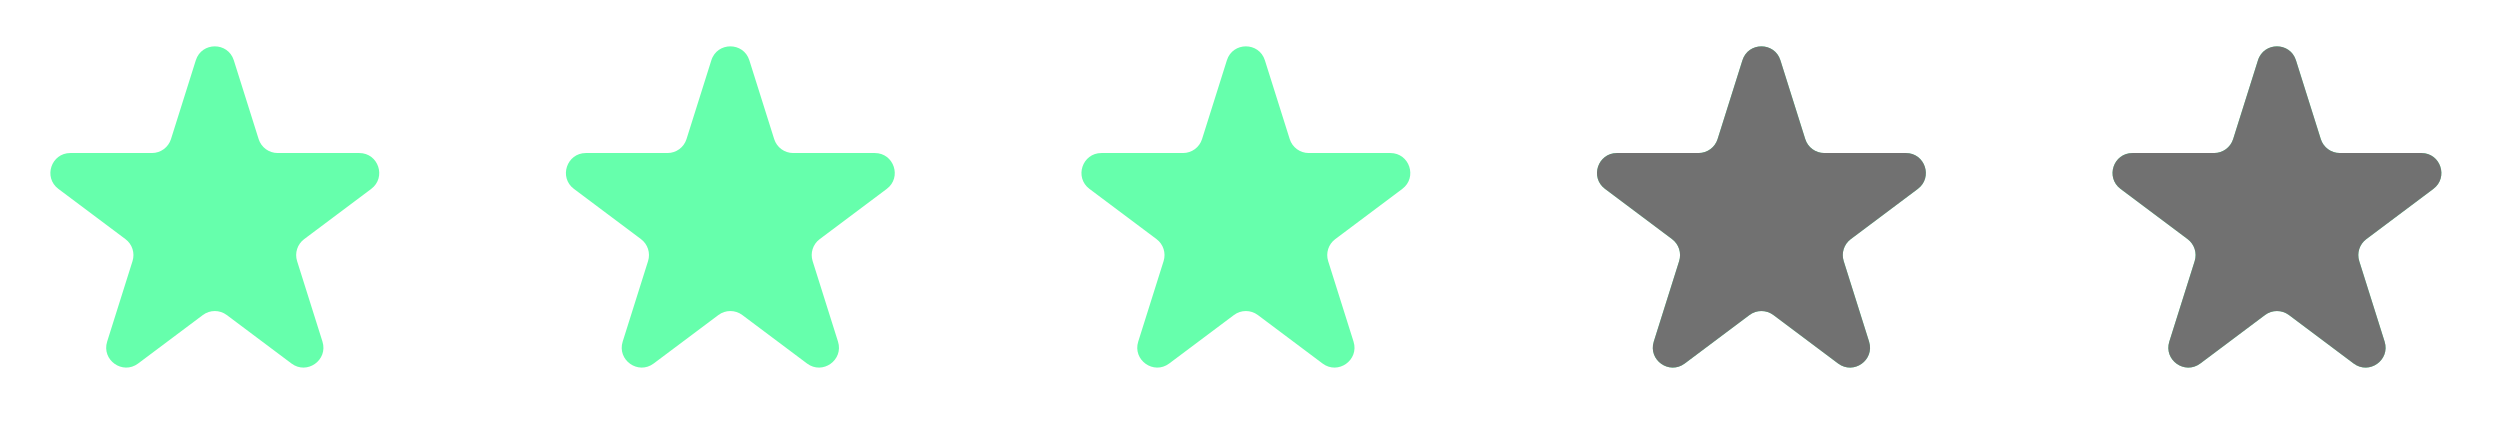<svg width="251" height="45" viewBox="0 0 251 45" fill="none" xmlns="http://www.w3.org/2000/svg">
<path d="M19.659 6.053C20.247 4.188 22.886 4.188 23.474 6.053L25.968 13.966C26.23 14.798 27.002 15.364 27.875 15.364L36.072 15.364C37.995 15.364 38.81 17.812 37.271 18.965L30.536 24.01C29.856 24.519 29.572 25.402 29.827 26.212L32.375 34.296C32.959 36.15 30.824 37.663 29.268 36.498L22.766 31.627C22.055 31.095 21.078 31.095 20.368 31.627L13.865 36.498C12.31 37.663 10.174 36.15 10.758 34.296L13.306 26.212C13.561 25.402 13.277 24.519 12.598 24.01L5.862 18.965C4.324 17.812 5.139 15.364 7.061 15.364L15.258 15.364C16.131 15.364 16.903 14.798 17.166 13.966L19.659 6.053Z" fill="#66FFAC"/>
<path d="M226.699 6.053C227.287 4.188 229.926 4.188 230.514 6.053L233.008 13.966C233.27 14.798 234.042 15.364 234.915 15.364L243.112 15.364C245.035 15.364 245.85 17.812 244.311 18.965L237.576 24.01C236.896 24.519 236.612 25.402 236.867 26.212L239.415 34.296C239.999 36.15 237.864 37.663 236.308 36.498L229.806 31.627C229.095 31.095 228.118 31.095 227.408 31.627L220.905 36.498C219.35 37.663 217.214 36.15 217.798 34.296L220.346 26.212C220.601 25.402 220.317 24.519 219.638 24.01L212.902 18.965C211.364 17.812 212.179 15.364 214.102 15.364L222.298 15.364C223.171 15.364 223.943 14.798 224.206 13.966L226.699 6.053Z" fill="#66FFAC"/>
<path d="M174.939 6.053C175.527 4.188 178.166 4.188 178.754 6.053L181.248 13.966C181.51 14.798 182.282 15.364 183.155 15.364L191.352 15.364C193.275 15.364 194.09 17.812 192.551 18.965L185.816 24.01C185.136 24.519 184.852 25.402 185.107 26.212L187.655 34.296C188.239 36.15 186.104 37.663 184.548 36.498L178.046 31.627C177.335 31.095 176.358 31.095 175.648 31.627L169.145 36.498C167.59 37.663 165.454 36.15 166.039 34.296L168.586 26.212C168.841 25.402 168.557 24.519 167.878 24.01L161.143 18.965C159.604 17.812 160.419 15.364 162.342 15.364L170.538 15.364C171.411 15.364 172.183 14.798 172.446 13.966L174.939 6.053Z" fill="#66FFAC"/>
<path d="M123.179 6.053C123.767 4.188 126.406 4.188 126.994 6.053L129.488 13.966C129.75 14.798 130.522 15.364 131.395 15.364L139.592 15.364C141.514 15.364 142.33 17.812 140.791 18.965L134.056 24.01C133.376 24.519 133.092 25.402 133.347 26.212L135.895 34.296C136.479 36.15 134.344 37.663 132.788 36.498L126.286 31.627C125.575 31.095 124.598 31.095 123.888 31.627L117.385 36.498C115.83 37.663 113.694 36.15 114.278 34.296L116.826 26.212C117.081 25.402 116.797 24.519 116.118 24.01L109.382 18.965C107.844 17.812 108.659 15.364 110.581 15.364L118.778 15.364C119.651 15.364 120.423 14.798 120.685 13.966L123.179 6.053Z" fill="#66FFAC"/>
<path d="M71.419 6.053C72.007 4.188 74.646 4.188 75.234 6.053L77.728 13.966C77.99 14.798 78.762 15.364 79.635 15.364L87.832 15.364C89.754 15.364 90.57 17.812 89.031 18.965L82.296 24.01C81.616 24.519 81.332 25.402 81.587 26.212L84.135 34.296C84.719 36.15 82.584 37.663 81.028 36.498L74.526 31.627C73.815 31.095 72.838 31.095 72.128 31.627L65.625 36.498C64.07 37.663 61.934 36.15 62.518 34.296L65.066 26.212C65.321 25.402 65.037 24.519 64.358 24.01L57.622 18.965C56.084 17.812 56.899 15.364 58.822 15.364L67.018 15.364C67.891 15.364 68.663 14.798 68.925 13.966L71.419 6.053Z" fill="#66FFAC"/>
<mask id="mask0" mask-type="alpha" maskUnits="userSpaceOnUse" x="155" y="0" width="95" height="44">
<rect x="155" width="95" height="44" fill="#C4C4C4"/>
</mask>
<g mask="url(#mask0)">
<path d="M226.699 6.053C227.287 4.188 229.926 4.188 230.514 6.053L233.008 13.966C233.27 14.798 234.042 15.364 234.915 15.364L243.112 15.364C245.035 15.364 245.85 17.812 244.311 18.965L237.576 24.01C236.896 24.519 236.612 25.402 236.867 26.212L239.415 34.296C239.999 36.15 237.864 37.663 236.308 36.498L229.806 31.627C229.095 31.095 228.118 31.095 227.408 31.627L220.905 36.498C219.35 37.663 217.214 36.15 217.798 34.296L220.346 26.212C220.601 25.402 220.317 24.519 219.638 24.01L212.902 18.965C211.364 17.812 212.179 15.364 214.102 15.364L222.298 15.364C223.171 15.364 223.943 14.798 224.206 13.966L226.699 6.053Z" fill="#717171"/>
<path d="M174.939 6.053C175.527 4.188 178.166 4.188 178.754 6.053L181.248 13.966C181.51 14.798 182.282 15.364 183.155 15.364L191.352 15.364C193.275 15.364 194.09 17.812 192.551 18.965L185.816 24.01C185.136 24.519 184.852 25.402 185.107 26.212L187.655 34.296C188.239 36.15 186.104 37.663 184.548 36.498L178.046 31.627C177.335 31.095 176.358 31.095 175.648 31.627L169.145 36.498C167.59 37.663 165.454 36.15 166.039 34.296L168.586 26.212C168.841 25.402 168.557 24.519 167.878 24.01L161.143 18.965C159.604 17.812 160.419 15.364 162.342 15.364L170.538 15.364C171.411 15.364 172.183 14.798 172.446 13.966L174.939 6.053Z" fill="#717171"/>
</g>
</svg>
